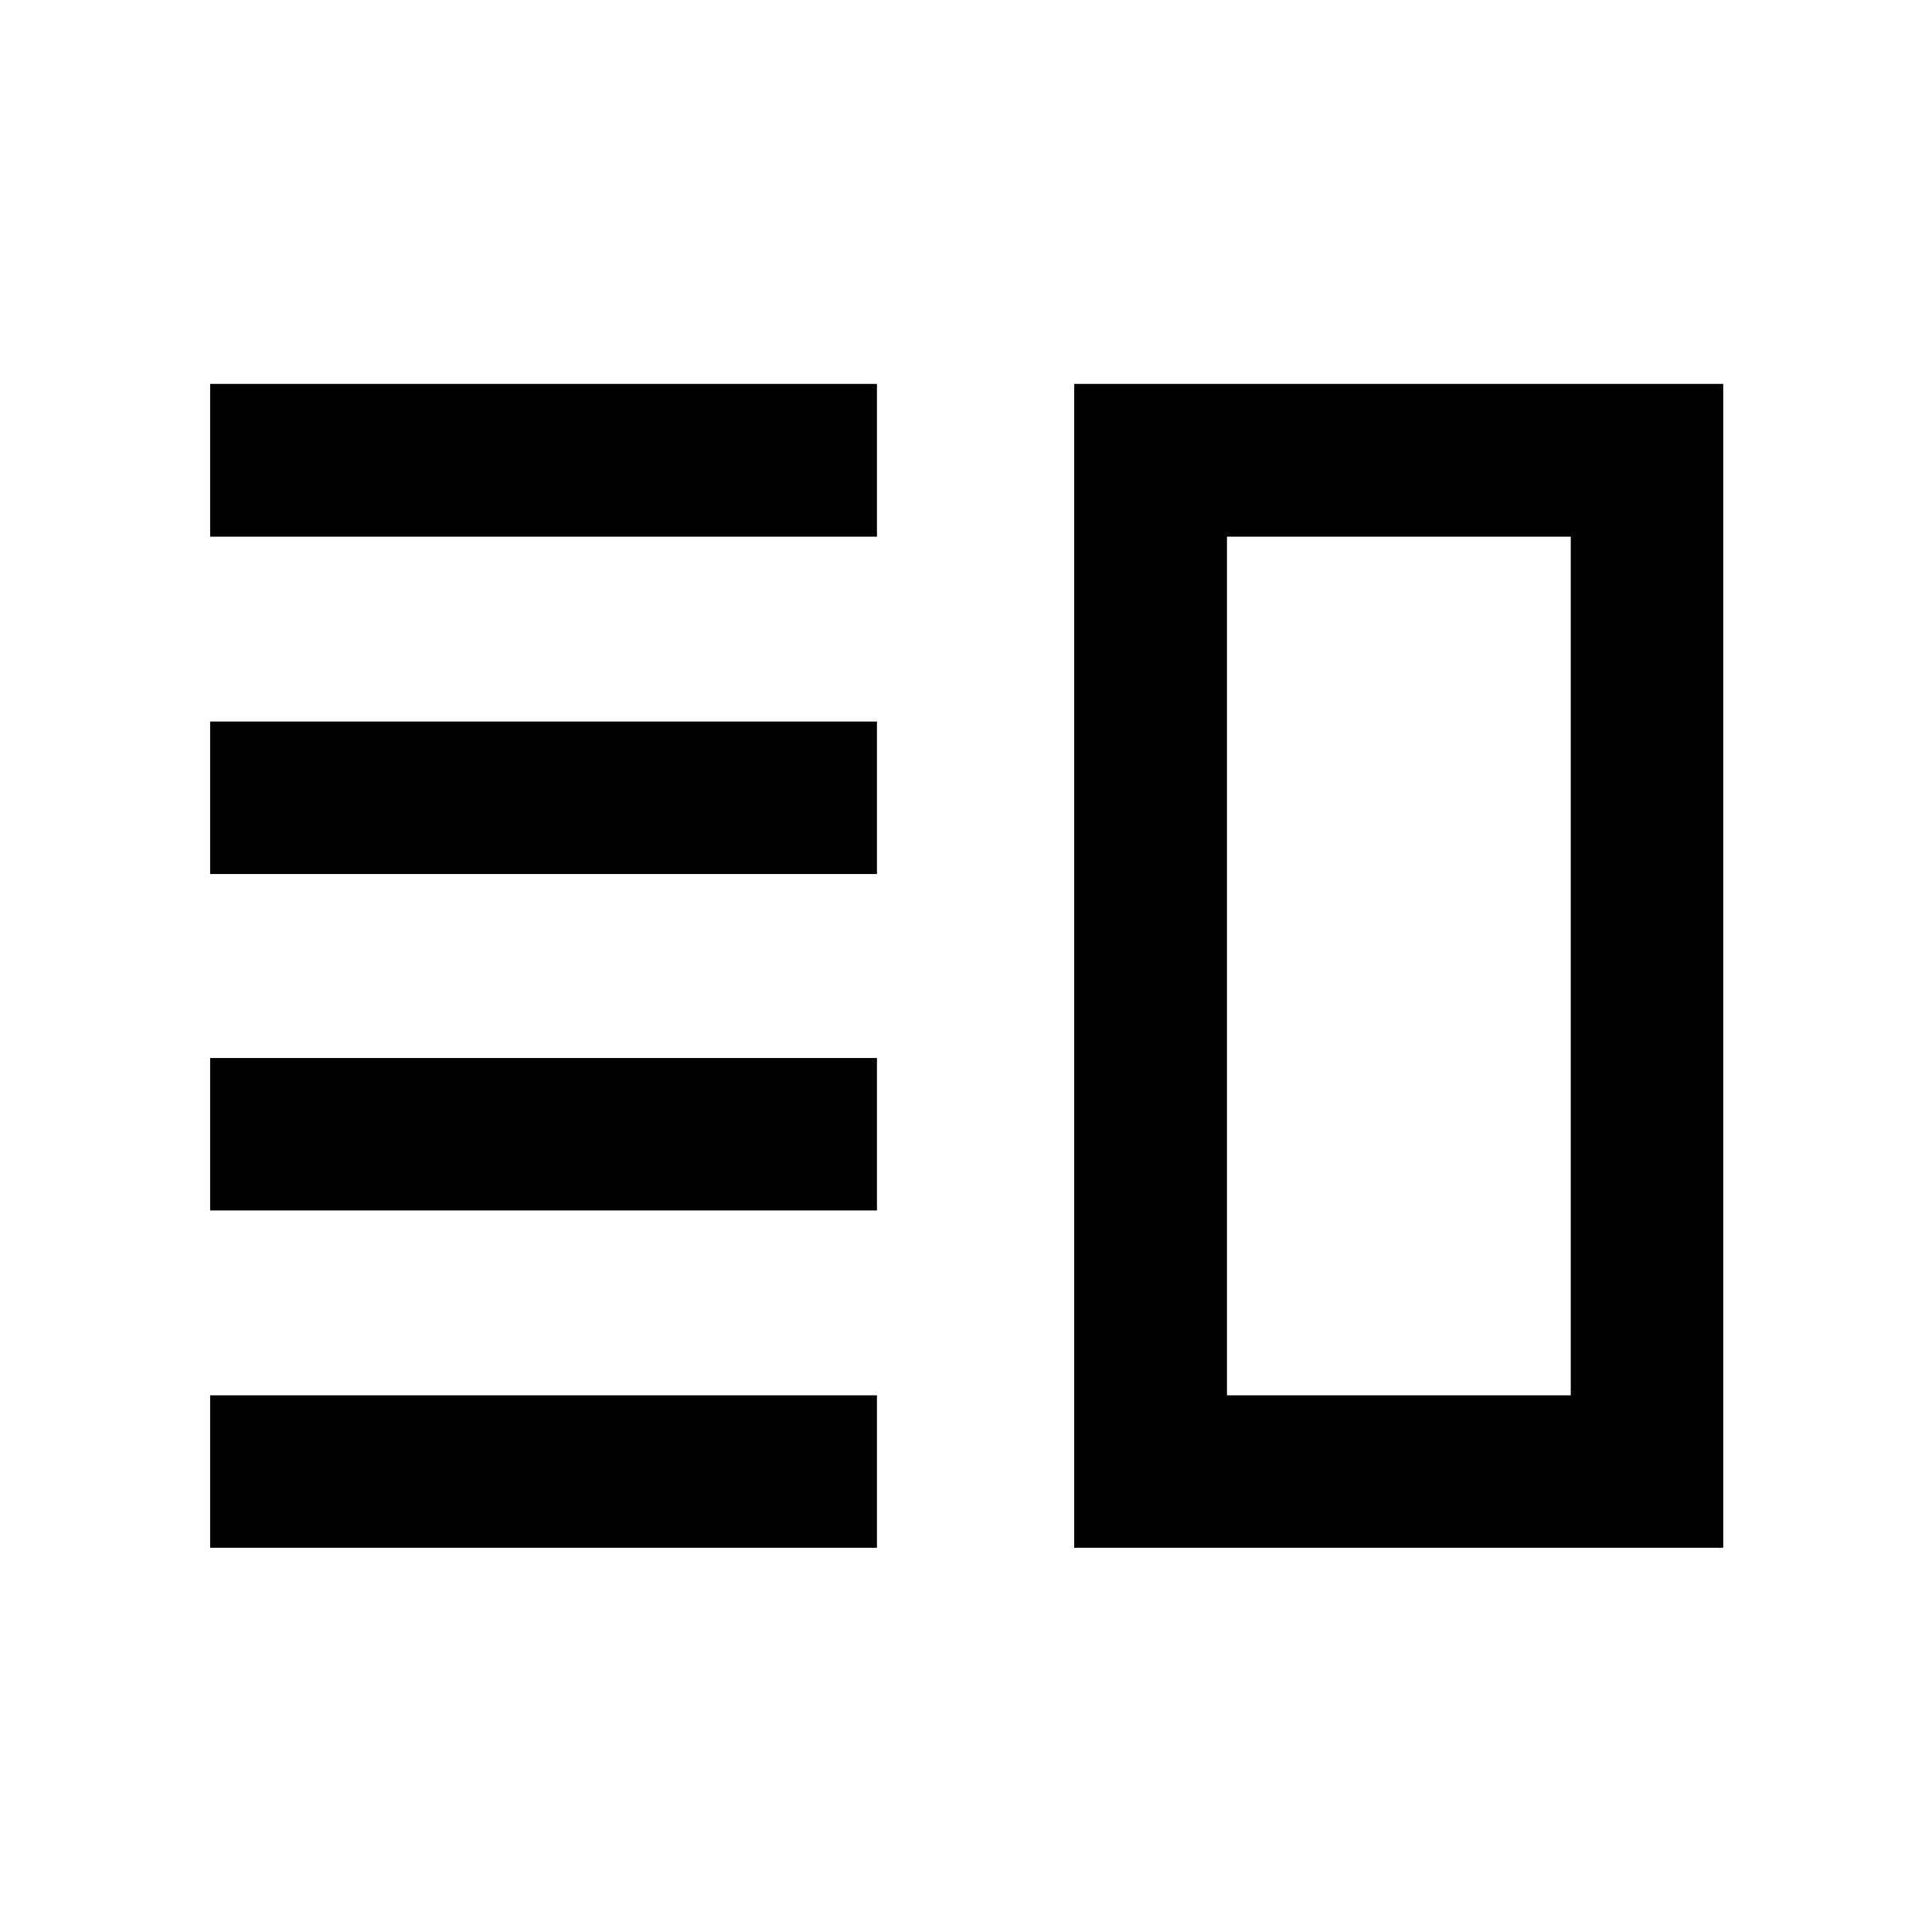 <svg xmlns="http://www.w3.org/2000/svg" height="40" viewBox="0 -960 960 960" width="40"><path d="M104.41-358.53v-75.75h331.34v75.75H104.41Zm0 167.62v-75.76h331.34v75.76H104.41Zm0-334.81v-75.75h331.34v75.75H104.41Zm0-167.61v-75.92h331.34v75.92H104.41Zm429.34 502.42v-578.34h322.5v578.34h-322.5Zm75.92-75.76H780.5v-426.66H609.67v426.66ZM695.54-480Z"/></svg>